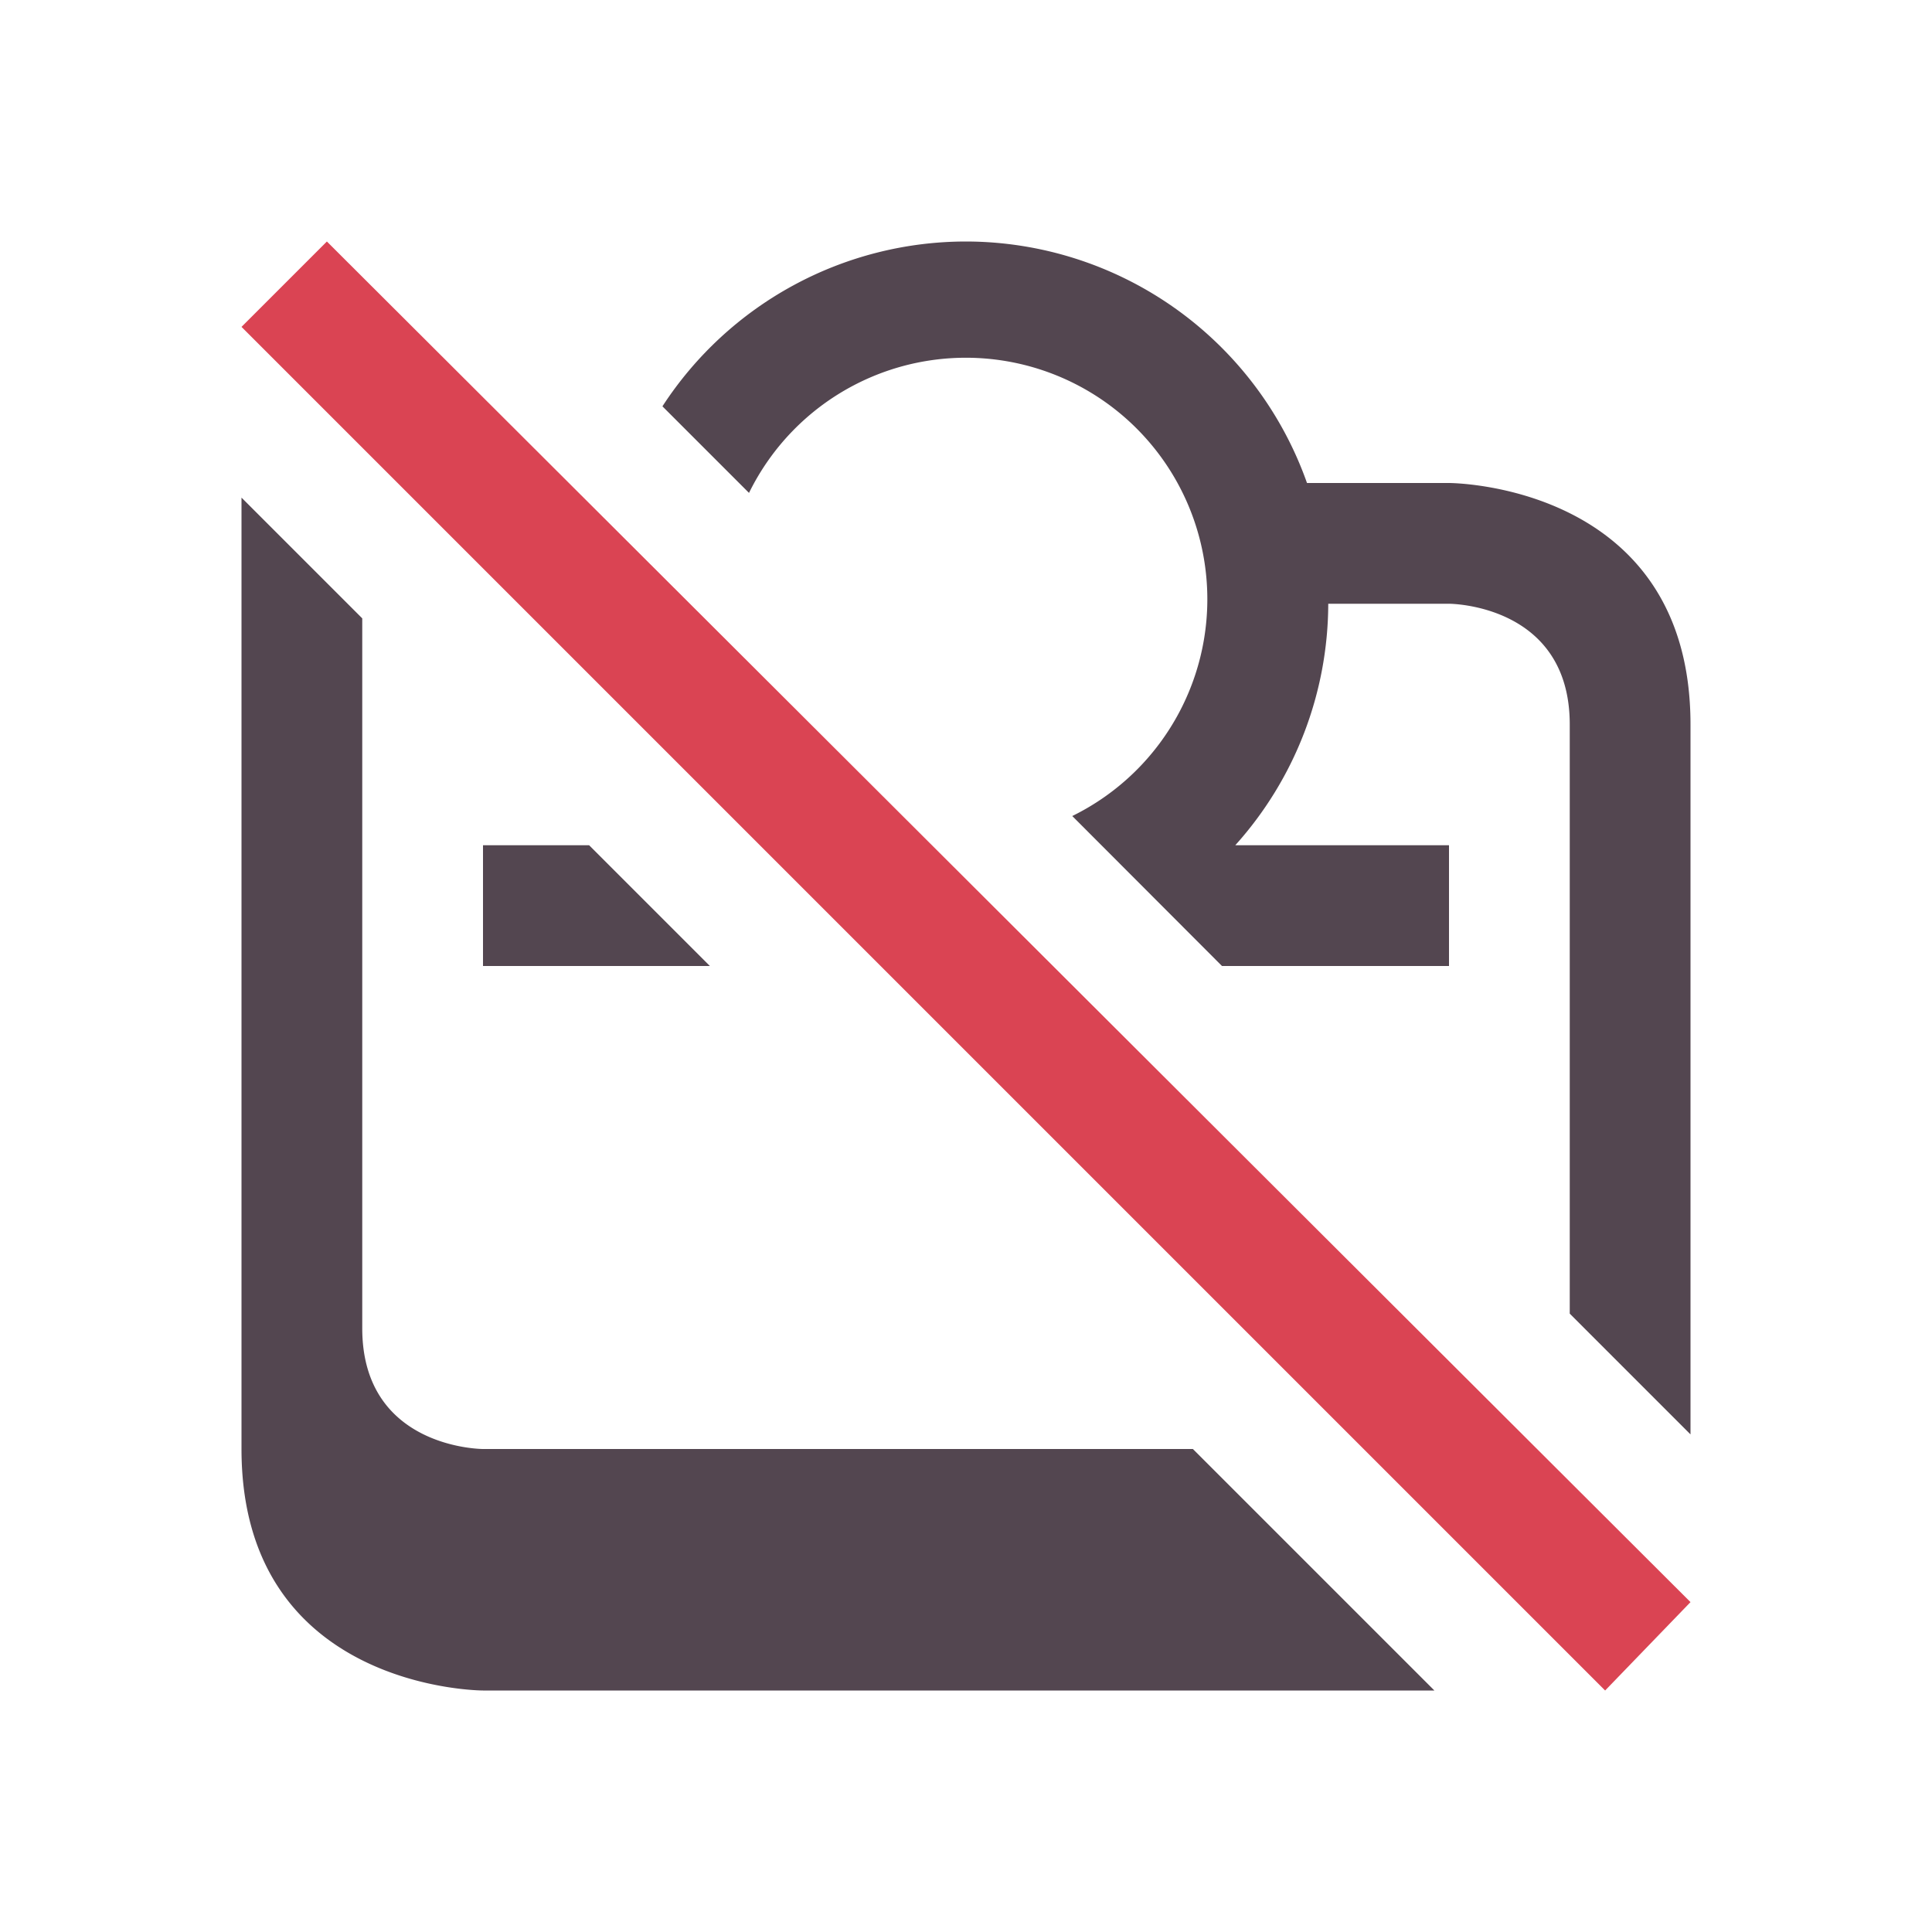 <svg xmlns="http://www.w3.org/2000/svg" viewBox="0 0 16 16"><path fill="currentColor" d="M8 2a3 3 0 0 0-2.514 1.365l.717.717A2 2 0 1 1 8.88 6.758L10.12 8H12V7h-1.77A3 3 0 0 0 11 5h1s1 0 1 1v4.879l1 1V6c0-2-2-2-2-2h-1.176A3 3 0 0 0 8 2M2 4.121V12c0 2 2 2 2 2h7.879l-2-2H4s-1 0-1-1V5.121ZM4 7v1h1.879l-1-1z" style="color:#534650"/><path fill="currentColor" d="M2.707 2 2 2.707 13.293 14l.707-.732Z" style="color:#da4453"/></svg>